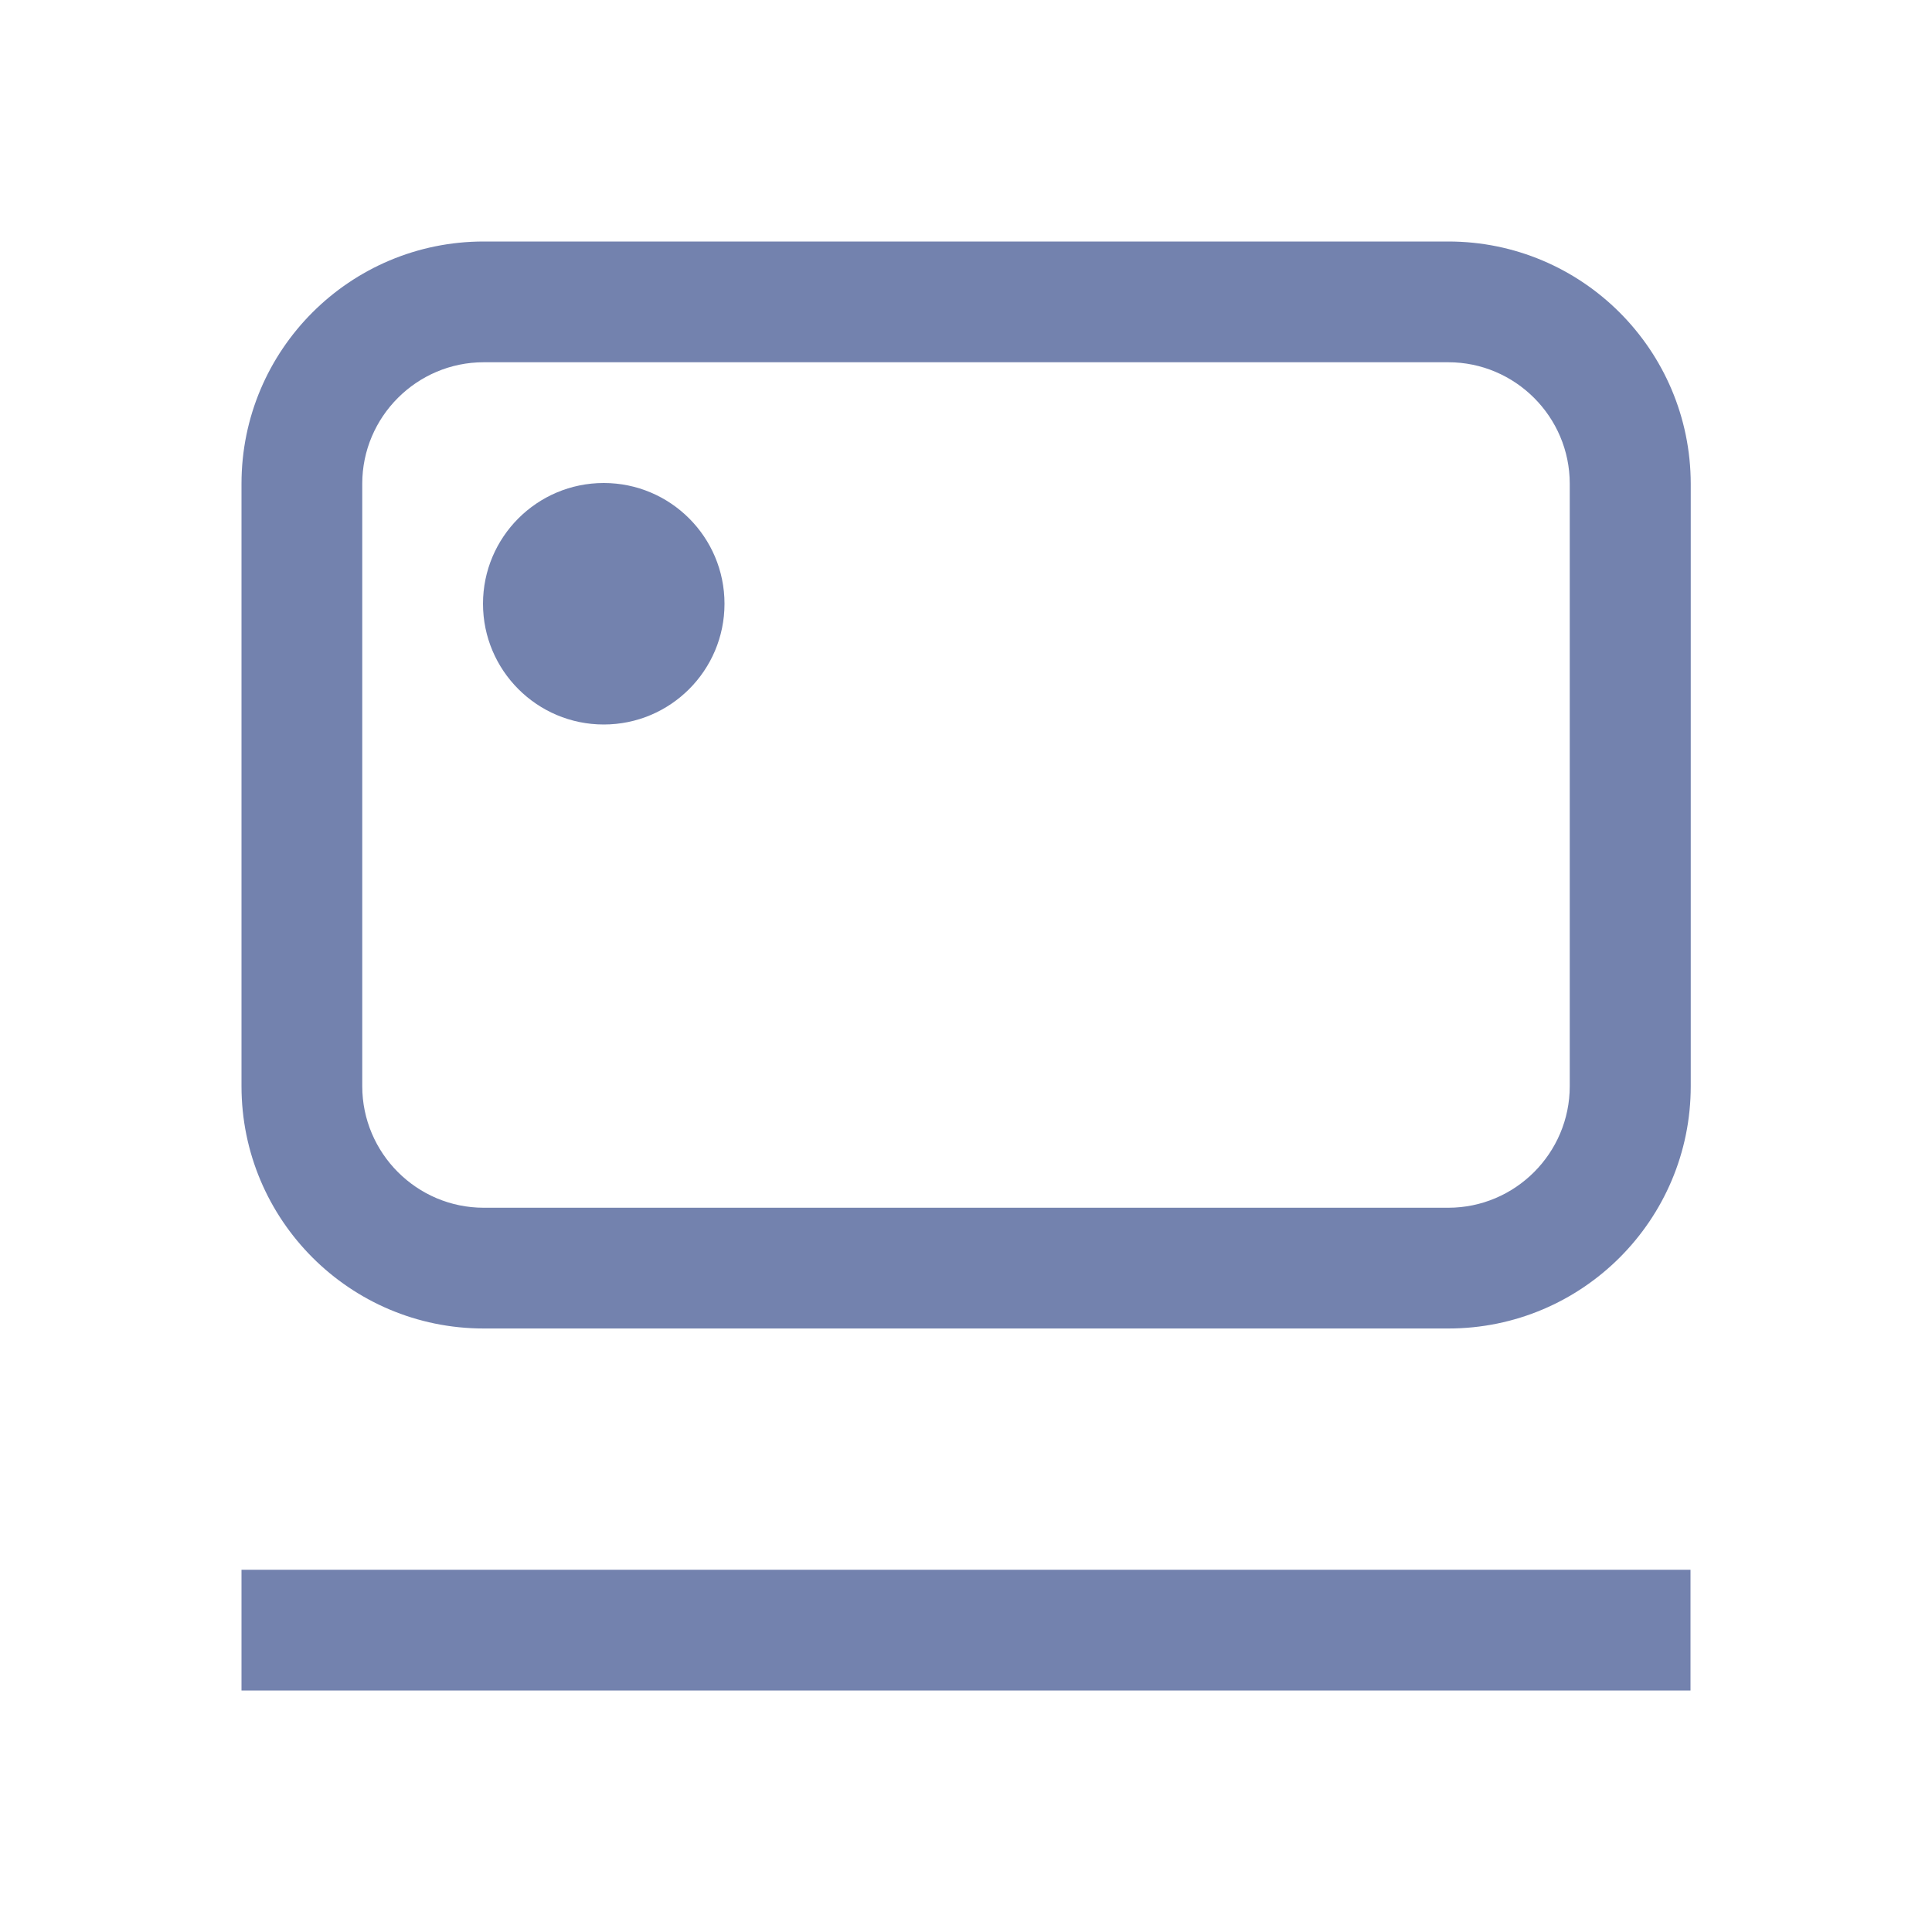 <?xml version="1.0" encoding="UTF-8"?>
<svg width="16px" height="16px" viewBox="0 0 16 16" version="1.1" xmlns="http://www.w3.org/2000/svg" xmlns:xlink="http://www.w3.org/1999/xlink">
    <title>14官网管理</title>
    <g id="AntDesign-Pro-4.0" stroke="none" stroke-width="1" fill="none" fill-rule="evenodd">
        <g id="新增合同" transform="translate(-37, -575)" fill-rule="nonzero">
            <g id="侧面栏" transform="translate(0, -1)">
                <g id="编组-6备份-9">
                    <g id="编组-5">
                        <g id="Group-3">
                            <g id="14官网管理" transform="translate(37, 576)">
                                <rect id="矩形" fill="#000000" opacity="0" x="0" y="0" width="16" height="16"></rect>
                                <path d="M2,13 L14,13 L14,14 L2,14 L2,13 Z M11.994,2 L4.006,2 C2.898,2 2,2.898 2,4.006 L2,8.995 C2,10.103 2.898,11.002 4.006,11.002 L11.995,11.002 C13.103,11.002 14.002,10.103 14.002,8.995 L14.002,4.006 C14,2.898 13.102,2 11.994,2 Z M13,8.995 C13,9.55 12.548,10.002 11.994,10.002 L4.006,10.002 C3.452,10.002 3,9.55 3,8.995 L3,4.006 C3,3.452 3.452,3 4.006,3 L11.994,3 C12.548,3 13,3.452 13,4.006 L13,8.995 L13,8.995 Z" id="形状" fill="#7382AE"></path>
                                <path d="M4,5 C4,5.552 4.448,6 5,6 C5.552,6 6,5.552 6,5 C6,4.448 5.552,4 5,4 C4.448,4 4,4.448 4,5 Z" id="路径" fill="#7382AE"></path>
                            </g>
                        </g>
                    </g>
                </g>
            </g>
        </g>
    </g>
</svg>